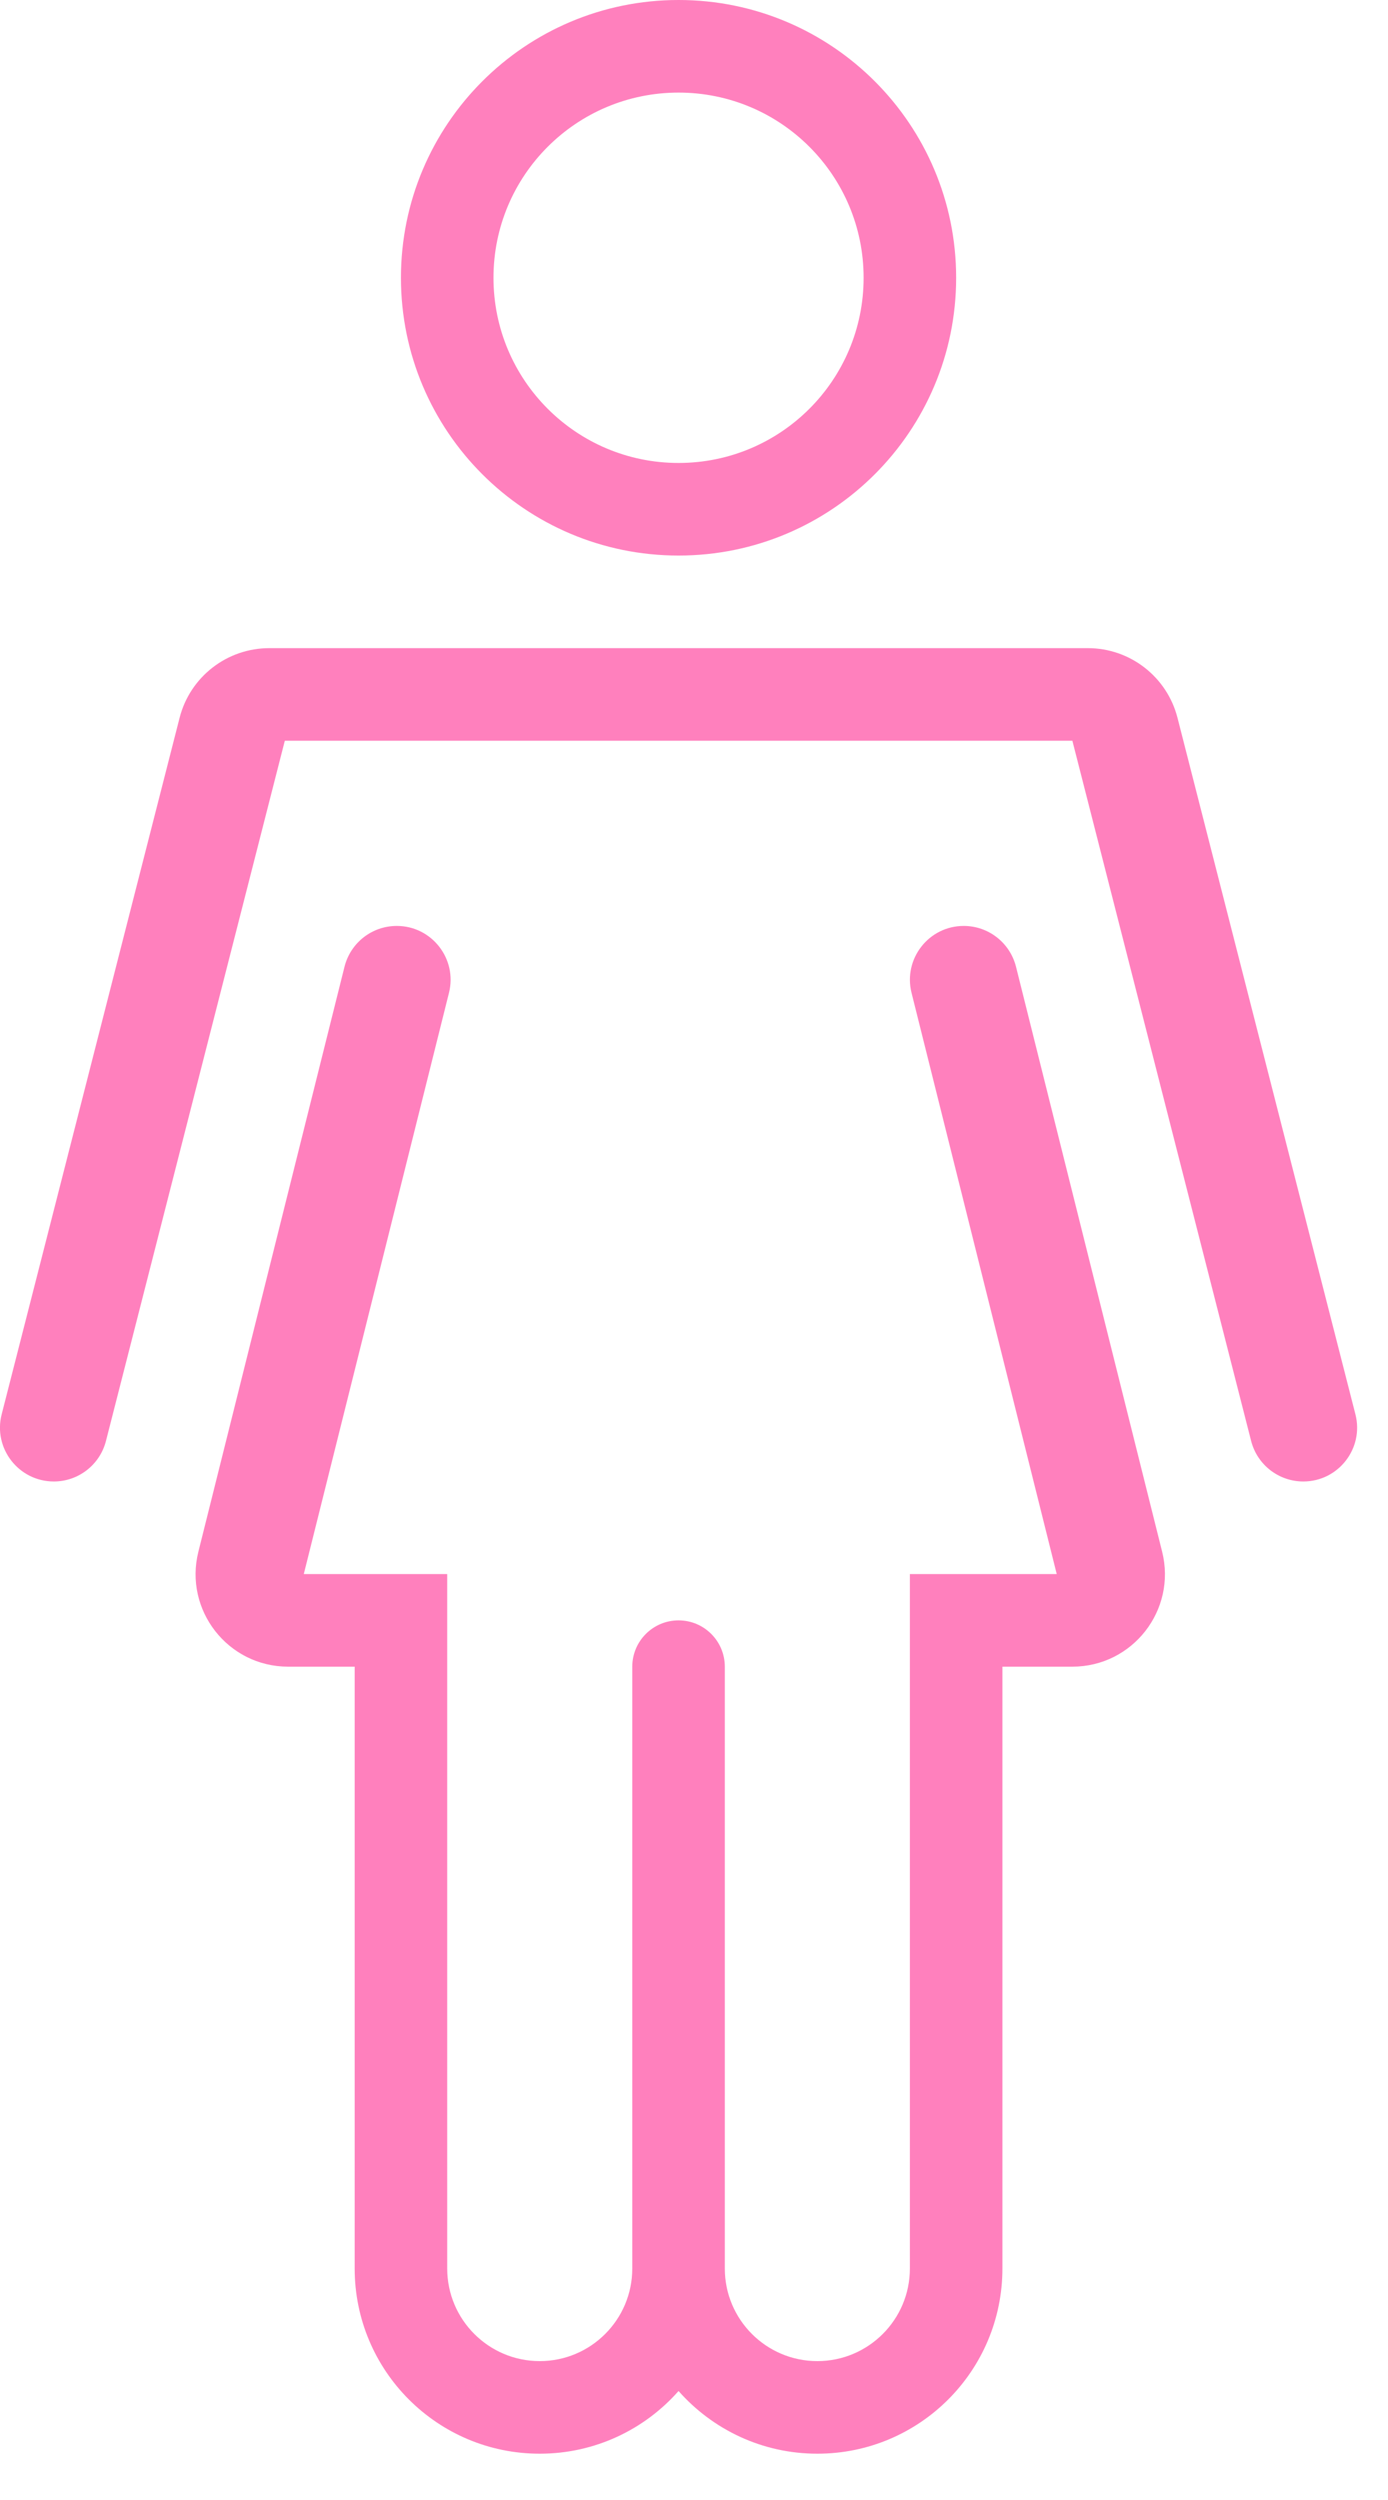 <svg width="15" height="27" viewBox="0 0 15 27" fill="none" xmlns="http://www.w3.org/2000/svg">
<path fill-rule="evenodd" clip-rule="evenodd" d="M7.333 6C8.99 6 10.333 4.657 10.333 3C10.333 1.343 8.99 0 7.333 0C5.676 0 4.333 1.343 4.333 3C4.333 4.657 5.676 6 7.333 6ZM7.333 5C8.438 5 9.333 4.105 9.333 3C9.333 1.895 8.438 1 7.333 1C6.228 1 5.333 1.895 5.333 3C5.333 4.105 6.228 5 7.333 5ZM3.833 18H3.114C2.463 18 1.986 17.389 2.144 16.758L3.723 10.441C3.788 10.182 4.02 10 4.288 10C4.666 10 4.944 10.356 4.852 10.723L3.283 17H4.833V18H4.833V24.5C4.833 25.052 5.281 25.5 5.833 25.5C6.385 25.5 6.833 25.052 6.833 24.5V18C6.833 17.724 7.057 17.5 7.333 17.5C7.609 17.5 7.833 17.724 7.833 18V24.5C7.833 25.052 8.281 25.5 8.833 25.5C9.385 25.5 9.833 25.052 9.833 24.5V18L9.833 17.996V17H11.42L9.851 10.723C9.759 10.356 10.037 10 10.415 10C10.682 10 10.915 10.182 10.98 10.441L12.559 16.758C12.717 17.389 12.24 18 11.589 18H10.833V24.5C10.833 25.605 9.938 26.5 8.833 26.5C8.236 26.5 7.7 26.238 7.333 25.823C6.967 26.238 6.43 26.5 5.833 26.5C4.728 26.5 3.833 25.605 3.833 24.5V18ZM2.91 7C2.453 7 2.054 7.31 1.941 7.752L0.018 15.275C-0.076 15.642 0.202 16 0.582 16C0.847 16 1.079 15.82 1.145 15.563L3.078 8H11.589L13.521 15.563C13.587 15.82 13.819 16 14.085 16C14.464 16 14.742 15.642 14.648 15.275L12.725 7.752C12.612 7.31 12.213 7 11.757 7H2.91Z" fill="#FF80BD"/>
</svg>
